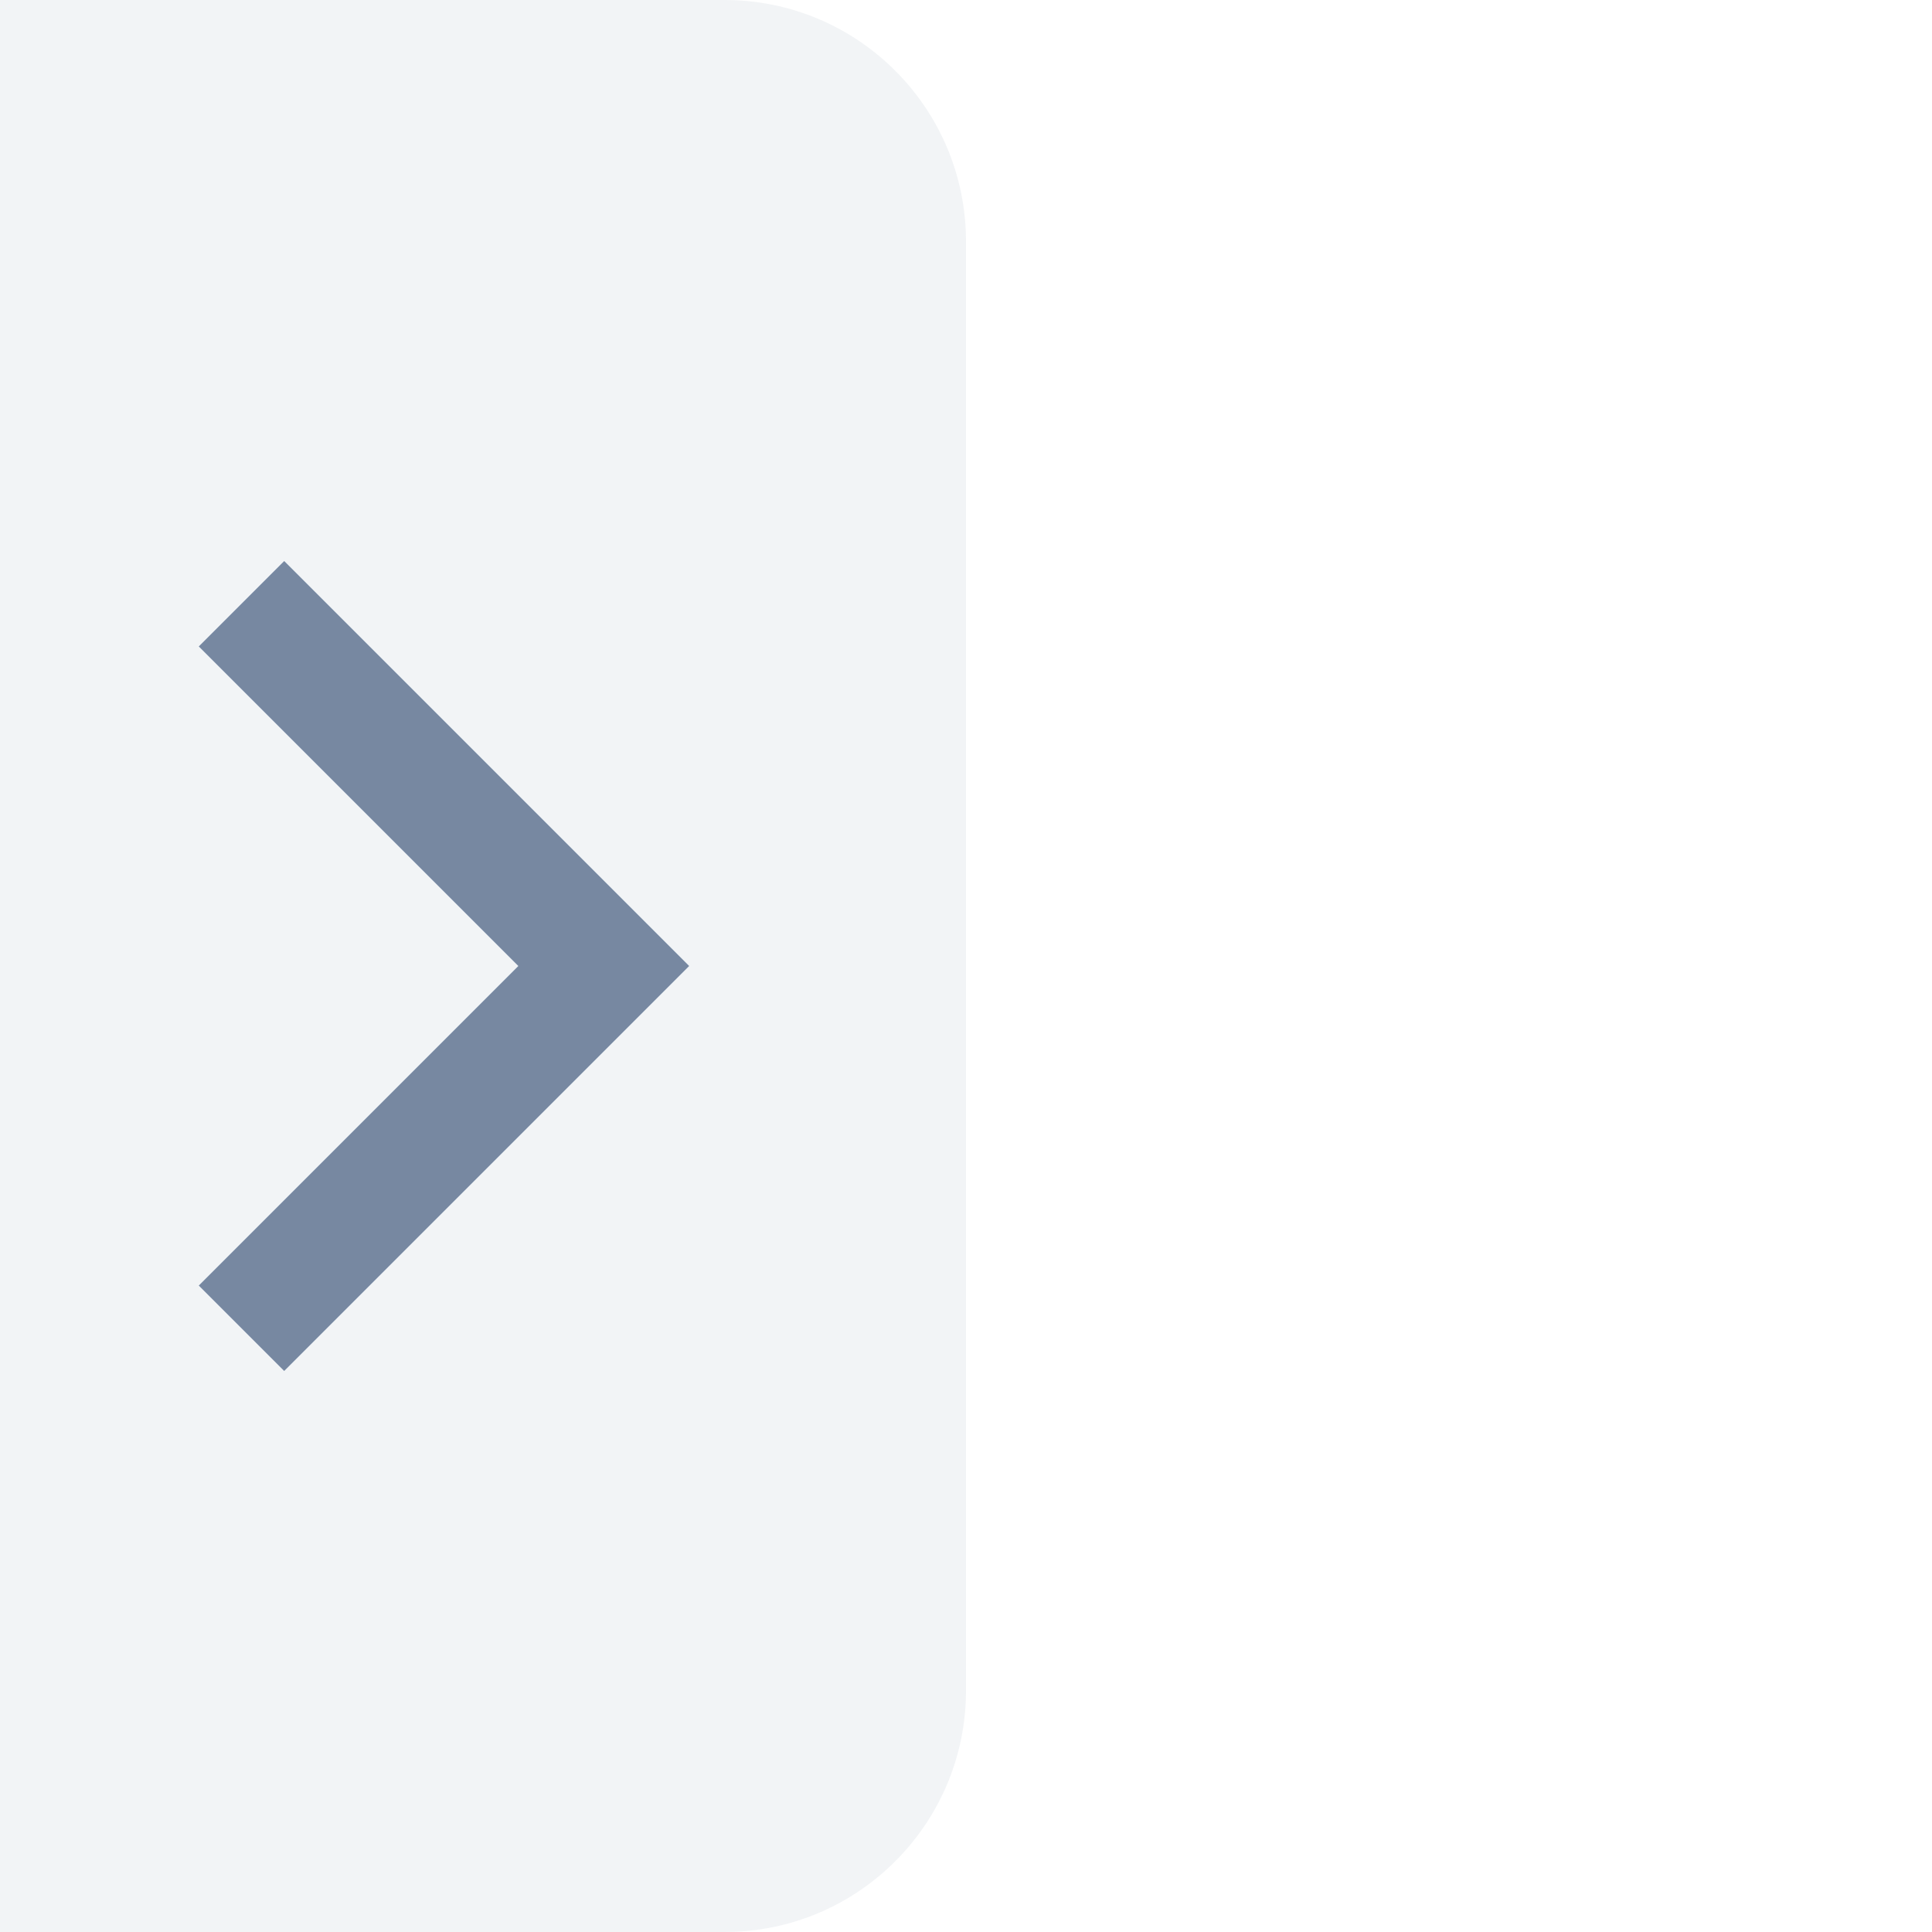 <svg width="32" height="32" viewBox="0 0 32 32" fill="none" xmlns="http://www.w3.org/2000/svg">
<path d="M0 0H12C14.209 0 16 1.791 16 4V28C16 30.209 14.209 32 12 32H0V0Z" fill="black" fill-opacity="0.035"/>
<path d="M0 0H12C14.209 0 16 1.791 16 4V28C16 30.209 14.209 32 12 32H0V0Z" fill="#1D6CD6" fill-opacity="0.02"/>
<path d="M4 10L10 16L4 22" stroke="#1D6CD6" stroke-opacity="0.32" stroke-width="2"/>
<path d="M4 10L10 16L4 22" stroke="black" stroke-opacity="0.32" stroke-width="2"/>
</svg>
